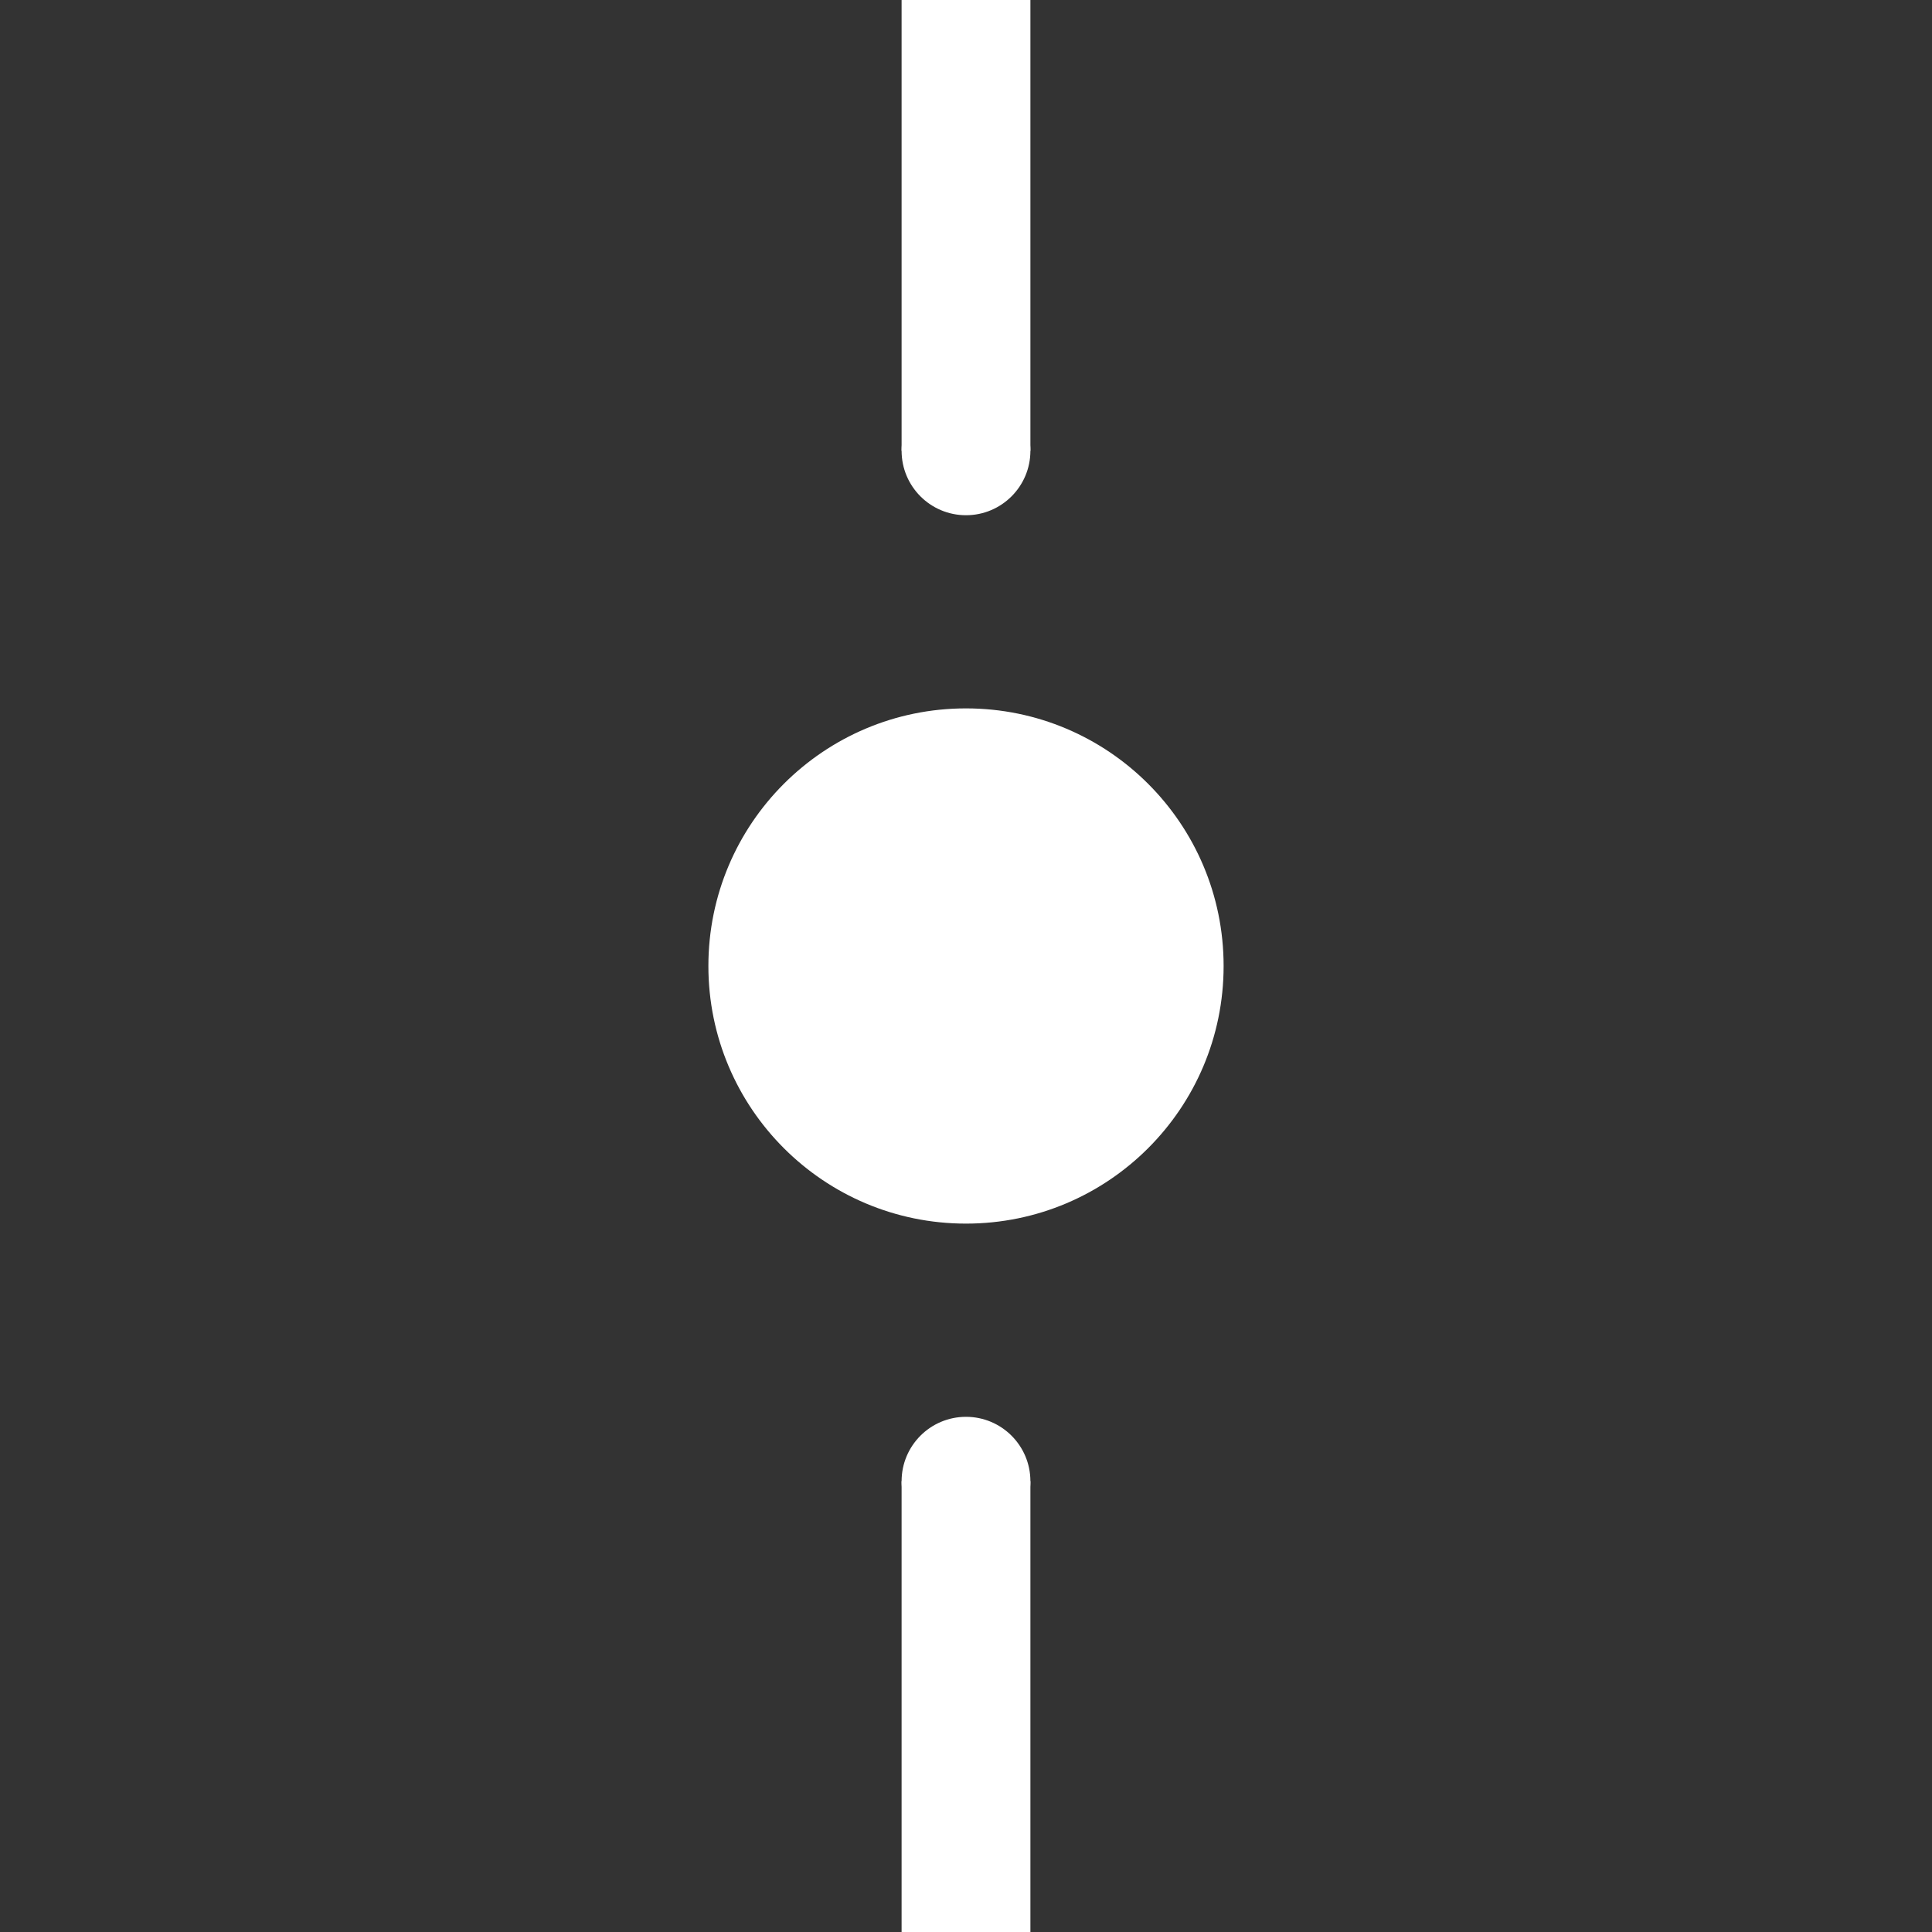 <?xml version="1.0" encoding="UTF-8" standalone="no"?>
<!-- Created with Inkscape (http://www.inkscape.org/) -->

<svg
   width="39.688mm"
   height="39.688mm"
   viewBox="0 0 39.688 39.688"
   version="1.1"
   id="svg1"
   xmlns="http://www.w3.org/2000/svg"
   xmlns:svg="http://www.w3.org/2000/svg">
  <rect x="0" y="0" width="39.688" height="39.688" fill="#333333" stroke="none"/>
  <defs
     id="defs1" />
  <g
     id="layer1"
     transform="translate(316.678,-306.483)">
    <g
       id="g204">
      <rect
         style="fill:none;stroke-width:0.009;stroke-linejoin:round"
         id="rect195"
         width="39.688"
         height="39.688"
         x="-316.678"
         y="306.483" />
      <g
         id="g202">
        <rect
           style="fill:#ffffff;stroke-width:0.009;stroke-linejoin:round"
           id="rect197"
           width="2.646"
           height="9.26"
           x="-298.157"
           y="306.483" />
        <circle
           style="fill:#ffffff;stroke-width:0.011;stroke-linejoin:round"
           id="circle200"
           cx="-296.834"
           cy="315.744"
           r="1.323" />
      </g>
      <g
         id="g203">
        <rect
           style="fill:#ffffff;stroke-width:0.009;stroke-linejoin:round"
           id="rect196"
           width="2.646"
           height="9.26"
           x="-298.157"
           y="336.911" />
        <circle
           style="fill:#ffffff;stroke-width:0.011;stroke-linejoin:round"
           id="circle202"
           cx="-296.834"
           cy="336.911"
           r="1.323" />
      </g>
    </g>
    <circle
       style="fill:#ffffff;stroke-width:0.013;stroke-linejoin:round"
       id="circle204"
       cx="-296.834"
       cy="326.327"
       r="5.292" />
  </g>
</svg>
